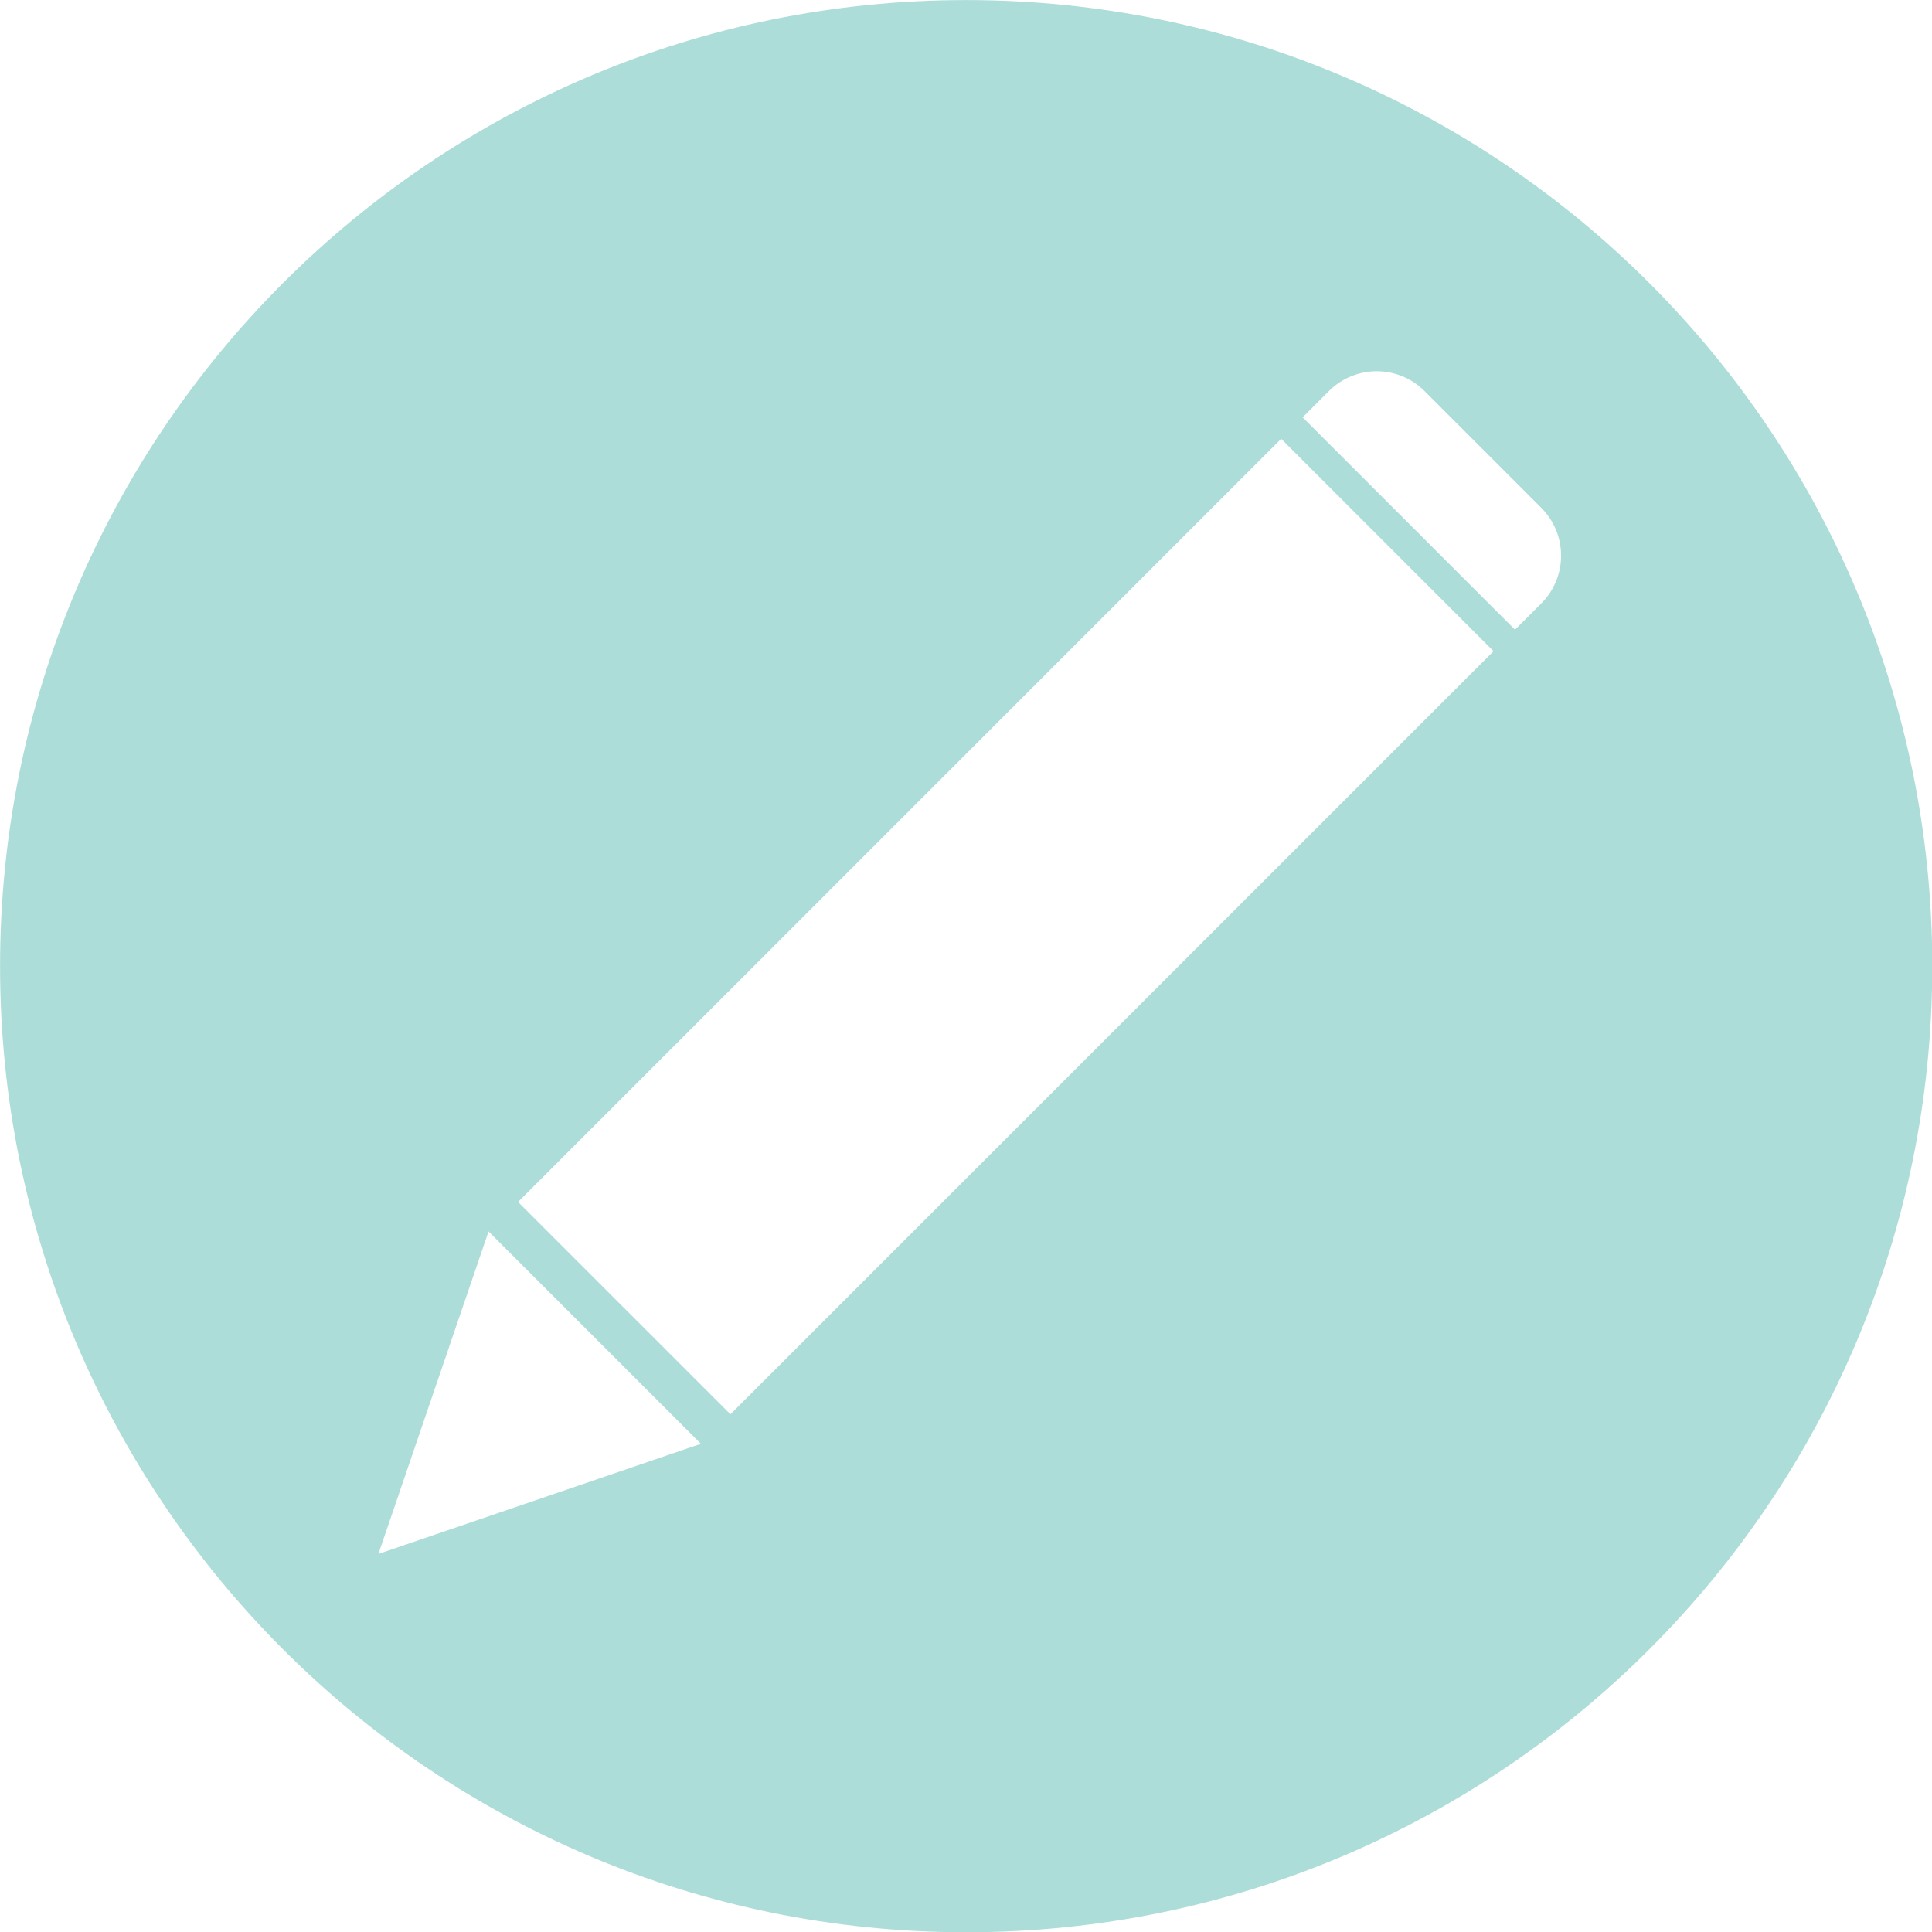 <?xml version="1.0" encoding="UTF-8"?>
<svg xmlns="http://www.w3.org/2000/svg" xmlns:xlink="http://www.w3.org/1999/xlink" width="375pt" height="375pt" viewBox="0 0 375 375" version="1.2">
<g id="surface1">
<rect x="0" y="0" width="375" height="375" style="fill:rgb(100%,100%,100%);fill-opacity:1;stroke:none;"/>
<rect x="0" y="0" width="375" height="375" style="fill:rgb(100%,100%,100%);fill-opacity:1;stroke:none;"/>
<path style=" stroke:none;fill-rule:nonzero;fill:rgb(67.839%,86.67%,84.709%);fill-opacity:1;" d="M 299.164 117.117 L 294.062 122.219 L 252.844 81.004 L 257.949 75.902 C 263.07 70.777 271.371 70.777 276.492 75.902 L 299.164 98.574 C 304.285 103.691 304.285 111.996 299.164 117.117 Z M 141.773 274.512 L 100.555 233.297 L 248.676 85.172 L 289.895 126.391 Z M 73.449 301.617 L 94.828 239.023 L 136.043 280.238 Z M 187.535 0.012 C 83.969 0.012 0.012 83.969 0.012 187.535 C 0.012 291.098 83.969 375.051 187.535 375.051 C 291.098 375.051 375.051 291.098 375.051 187.535 C 375.051 83.969 291.098 0.012 187.535 0.012 "/>
</g>
</svg>
